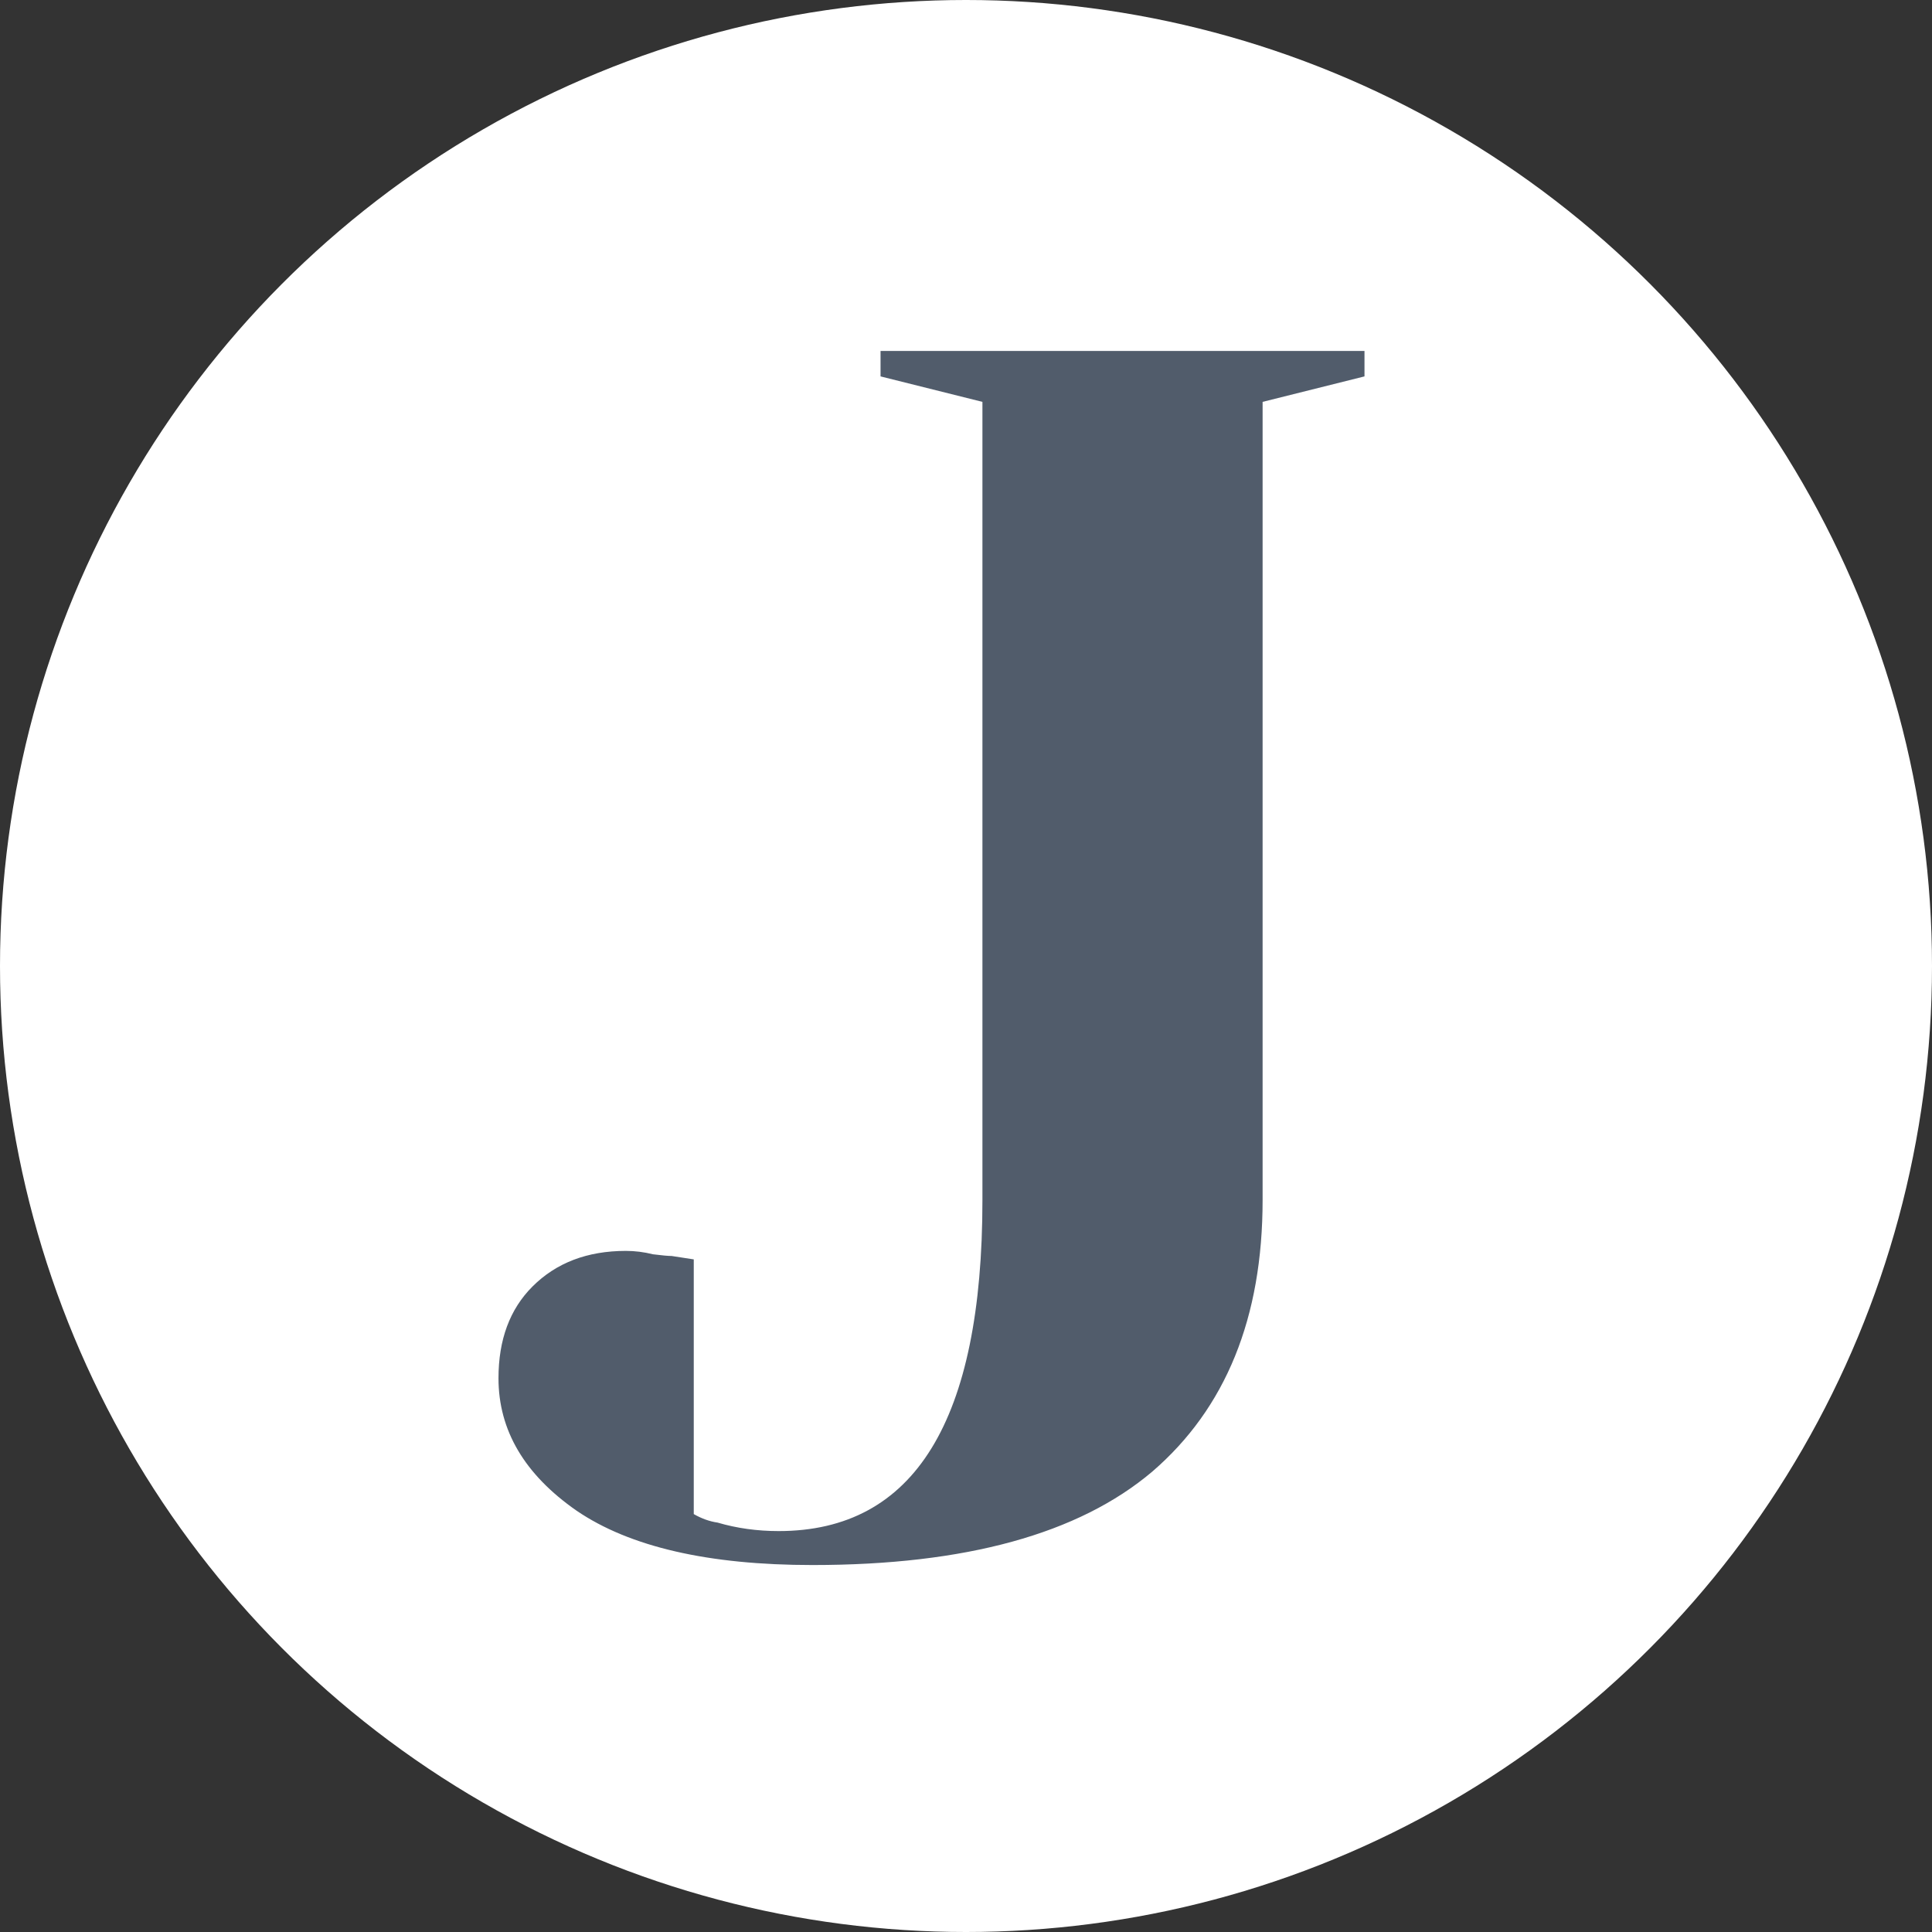 <svg id="icon" width="512" height="512" viewBox="0 0 512 512" fill="none"
  xmlns="http://www.w3.org/2000/svg">
  <rect x="0" y="0" width="512" height="512" fill="#333333" stroke="none"/>
  <circle cx="256" cy="256" r="256" fill="white"/>
  <path d="M215.354 414.75C187.754 414.75 166.904 409.95 152.804 400.35C139.004 390.75 132.104 379.05 132.104 365.25C132.104 355.05 135.104 346.95 141.104 340.95C147.404 334.65 155.654 331.5 165.854 331.5C168.254 331.5 170.654 331.8 173.054 332.4C175.454 332.7 177.104 332.85 178.004 332.85L183.854 333.75V401.25C185.954 402.45 188.054 403.2 190.154 403.5C195.254 405 200.654 405.75 206.354 405.75C242.354 405.75 260.354 376.5 260.354 318V106.5L233.354 99.75V93H361.604V99.75L334.604 106.5V318C334.604 349.2 324.854 373.2 305.354 390C285.854 406.5 255.854 414.75 215.354 414.75Z" fill="#515C6B"/>
</svg>
